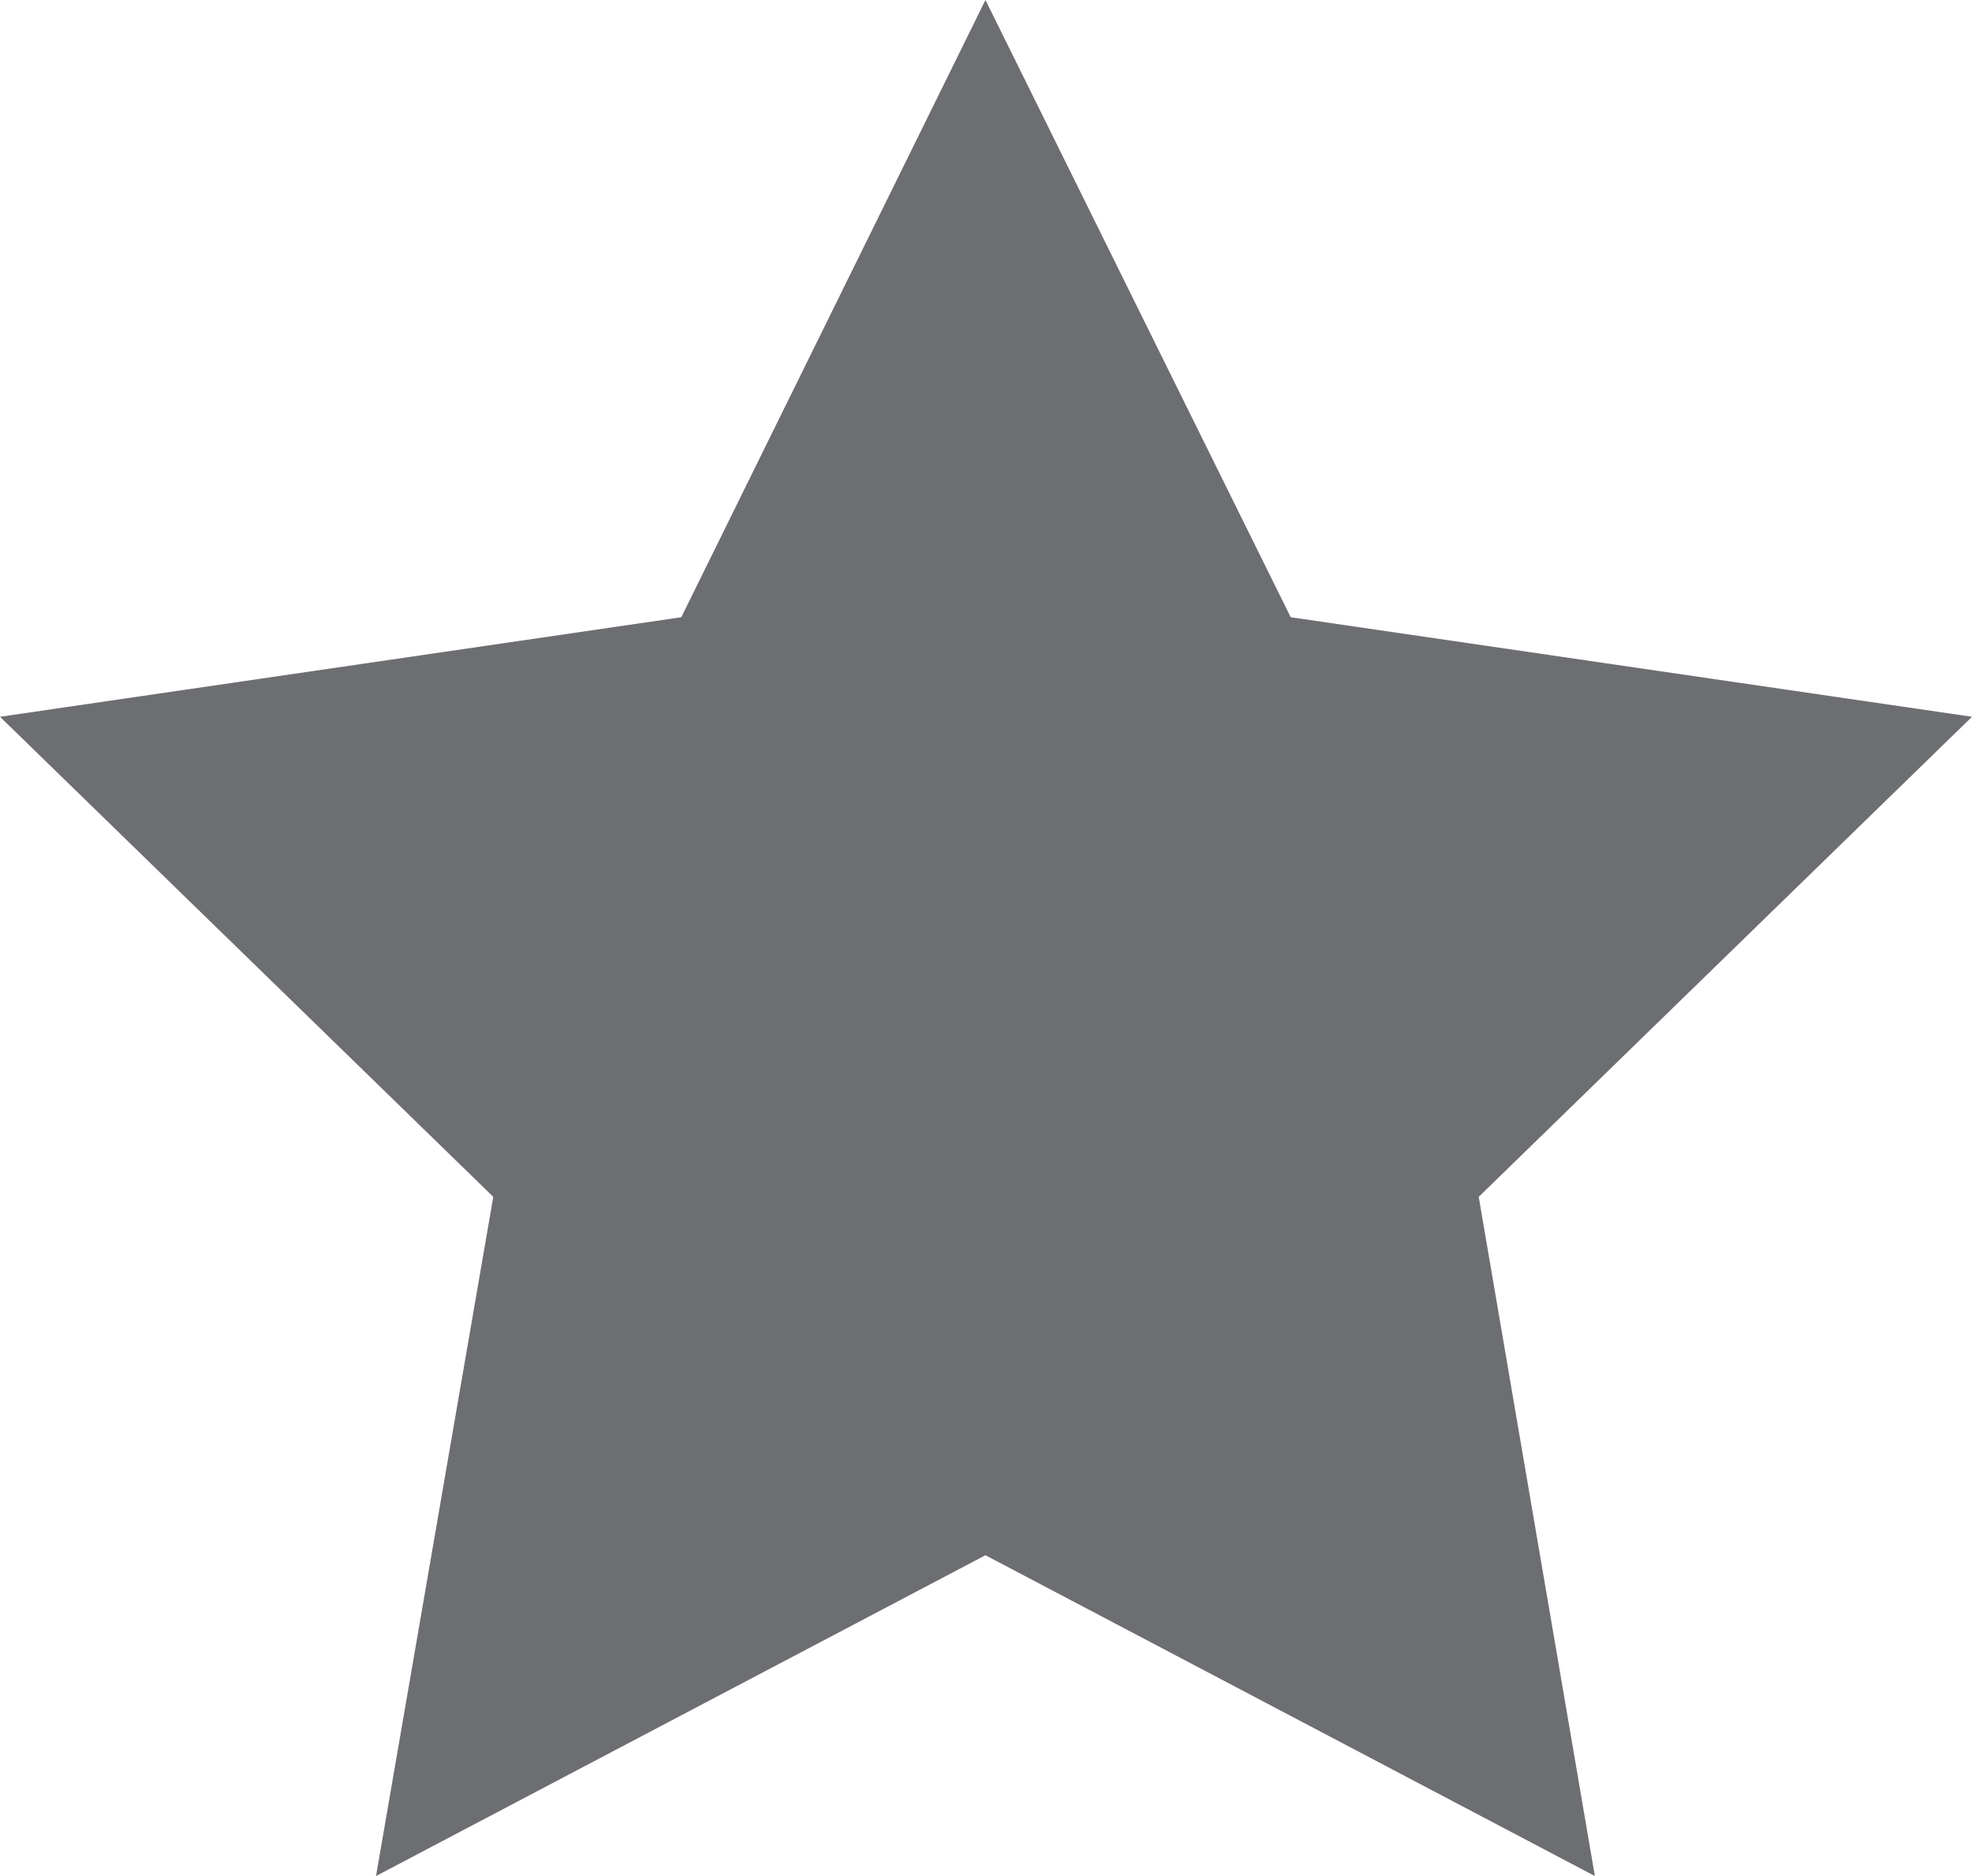 <svg xmlns="http://www.w3.org/2000/svg" viewBox="0 0 17.83 16.96"><defs><style>.cls-1{fill:#6d6e71;}</style></defs><title>Star_Ресурс 35</title><g id="Слой_2" data-name="Слой 2"><g id="Screen_3_Shadow" data-name="Screen 3 / Shadow"><g id="Screen_3" data-name="Screen 3"><polygon class="cls-1" points="8.91 0 11.67 5.58 17.83 6.48 13.37 10.82 14.42 16.96 8.91 14.06 3.4 16.96 4.46 10.82 0 6.48 6.16 5.58 8.91 0"/></g></g></g></svg>